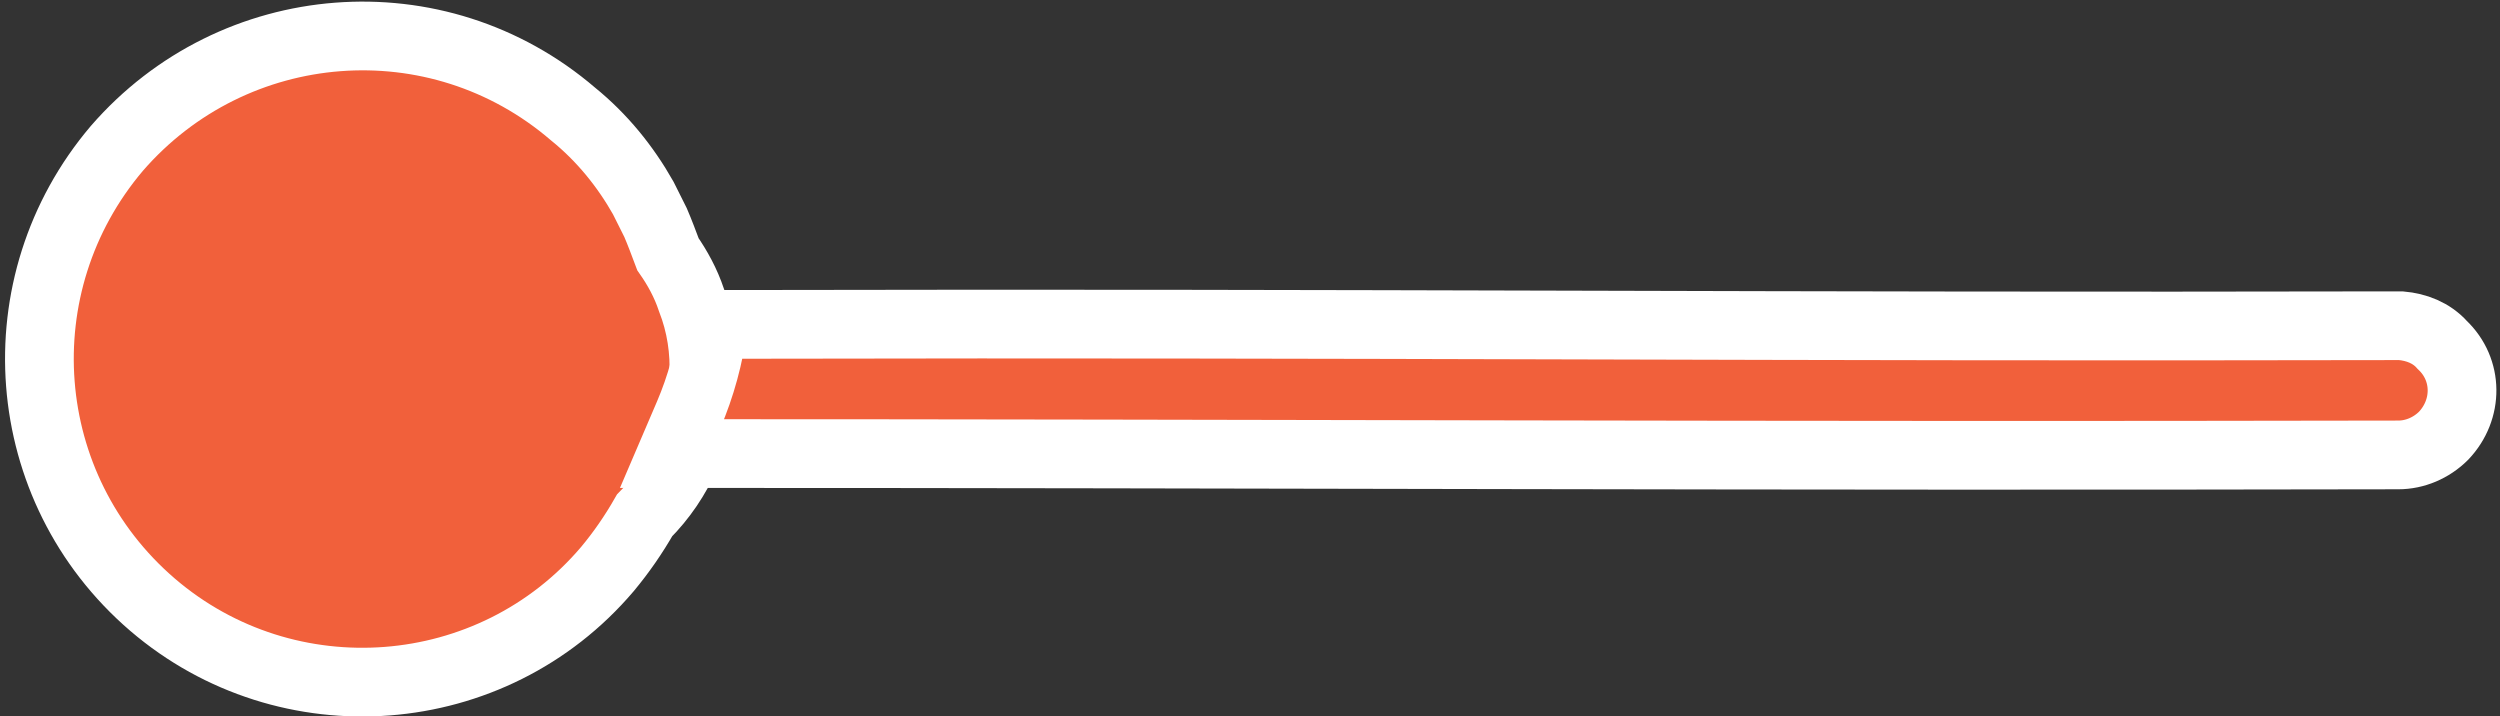 <?xml version="1.0" encoding="utf-8"?>
<!-- Generator: Adobe Illustrator 19.0.0, SVG Export Plug-In . SVG Version: 6.00 Build 0)  -->
<svg version="1.1" id="Layer_1" xmlns="http://www.w3.org/2000/svg" xmlns:xlink="http://www.w3.org/1999/xlink" x="0px" y="0px"
	 viewBox="0 0 181.9 52.1" style="enable-background:new 0 0 181.9 52.1;" xml:space="preserve">
<rect x="0" y="0" width="181.9" height="52.1" fill="#333333" stroke="none"/>
<style type="text/css">
	.st0{fill:#F1603B;stroke:#FFFFFF;stroke-width:5;stroke-miterlimit:10;}
</style>
<g>
	<path class="st0" d="M50.3,21.8c-0.4-1.2-1-2.3-1.7-3.3c-0.3-0.8-0.6-1.6-0.9-2.3c-0.3-0.6-0.6-1.2-0.9-1.8c-1.3-2.3-3-4.4-5.1-6.1
		C31.8-0.2,17,1,8.5,10.8C0.1,20.7,1.2,35.5,11.1,44c9.8,8.4,24.7,7.3,33.1-2.6c1-1.2,1.9-2.5,2.7-3.9c0,0,0,0,0,0
		c1.3-1.3,2.3-2.8,3-4.4c0.7-1.7,1.2-3.6,1.3-5.6C51.3,25.5,51,23.6,50.3,21.8z"/>
	<path class="st0" d="M174.7,23.7c-0.1,0-0.3,0-0.4,0c0,0,0,0,0,0c-44.7,0.1-75.1-0.2-118.8-0.1c-1.2,0-2.4,0-3.6,0
		c-0.3,2.3-0.9,4.5-1.8,6.6l-1.2,2.8c43.3,0,78.7,0.2,125.6,0.1c1.2,0,2.4-0.5,3.3-1.4c1.8-1.9,1.8-4.8-0.1-6.6
		C176.9,24.2,175.8,23.8,174.7,23.7z"/>
</g>
<g id="XMLID_105_">
</g>
<g id="XMLID_106_">
</g>
<g id="XMLID_107_">
</g>
<g id="XMLID_108_">
</g>
<g id="XMLID_109_">
</g>
<g id="XMLID_110_">
</g>
</svg>
